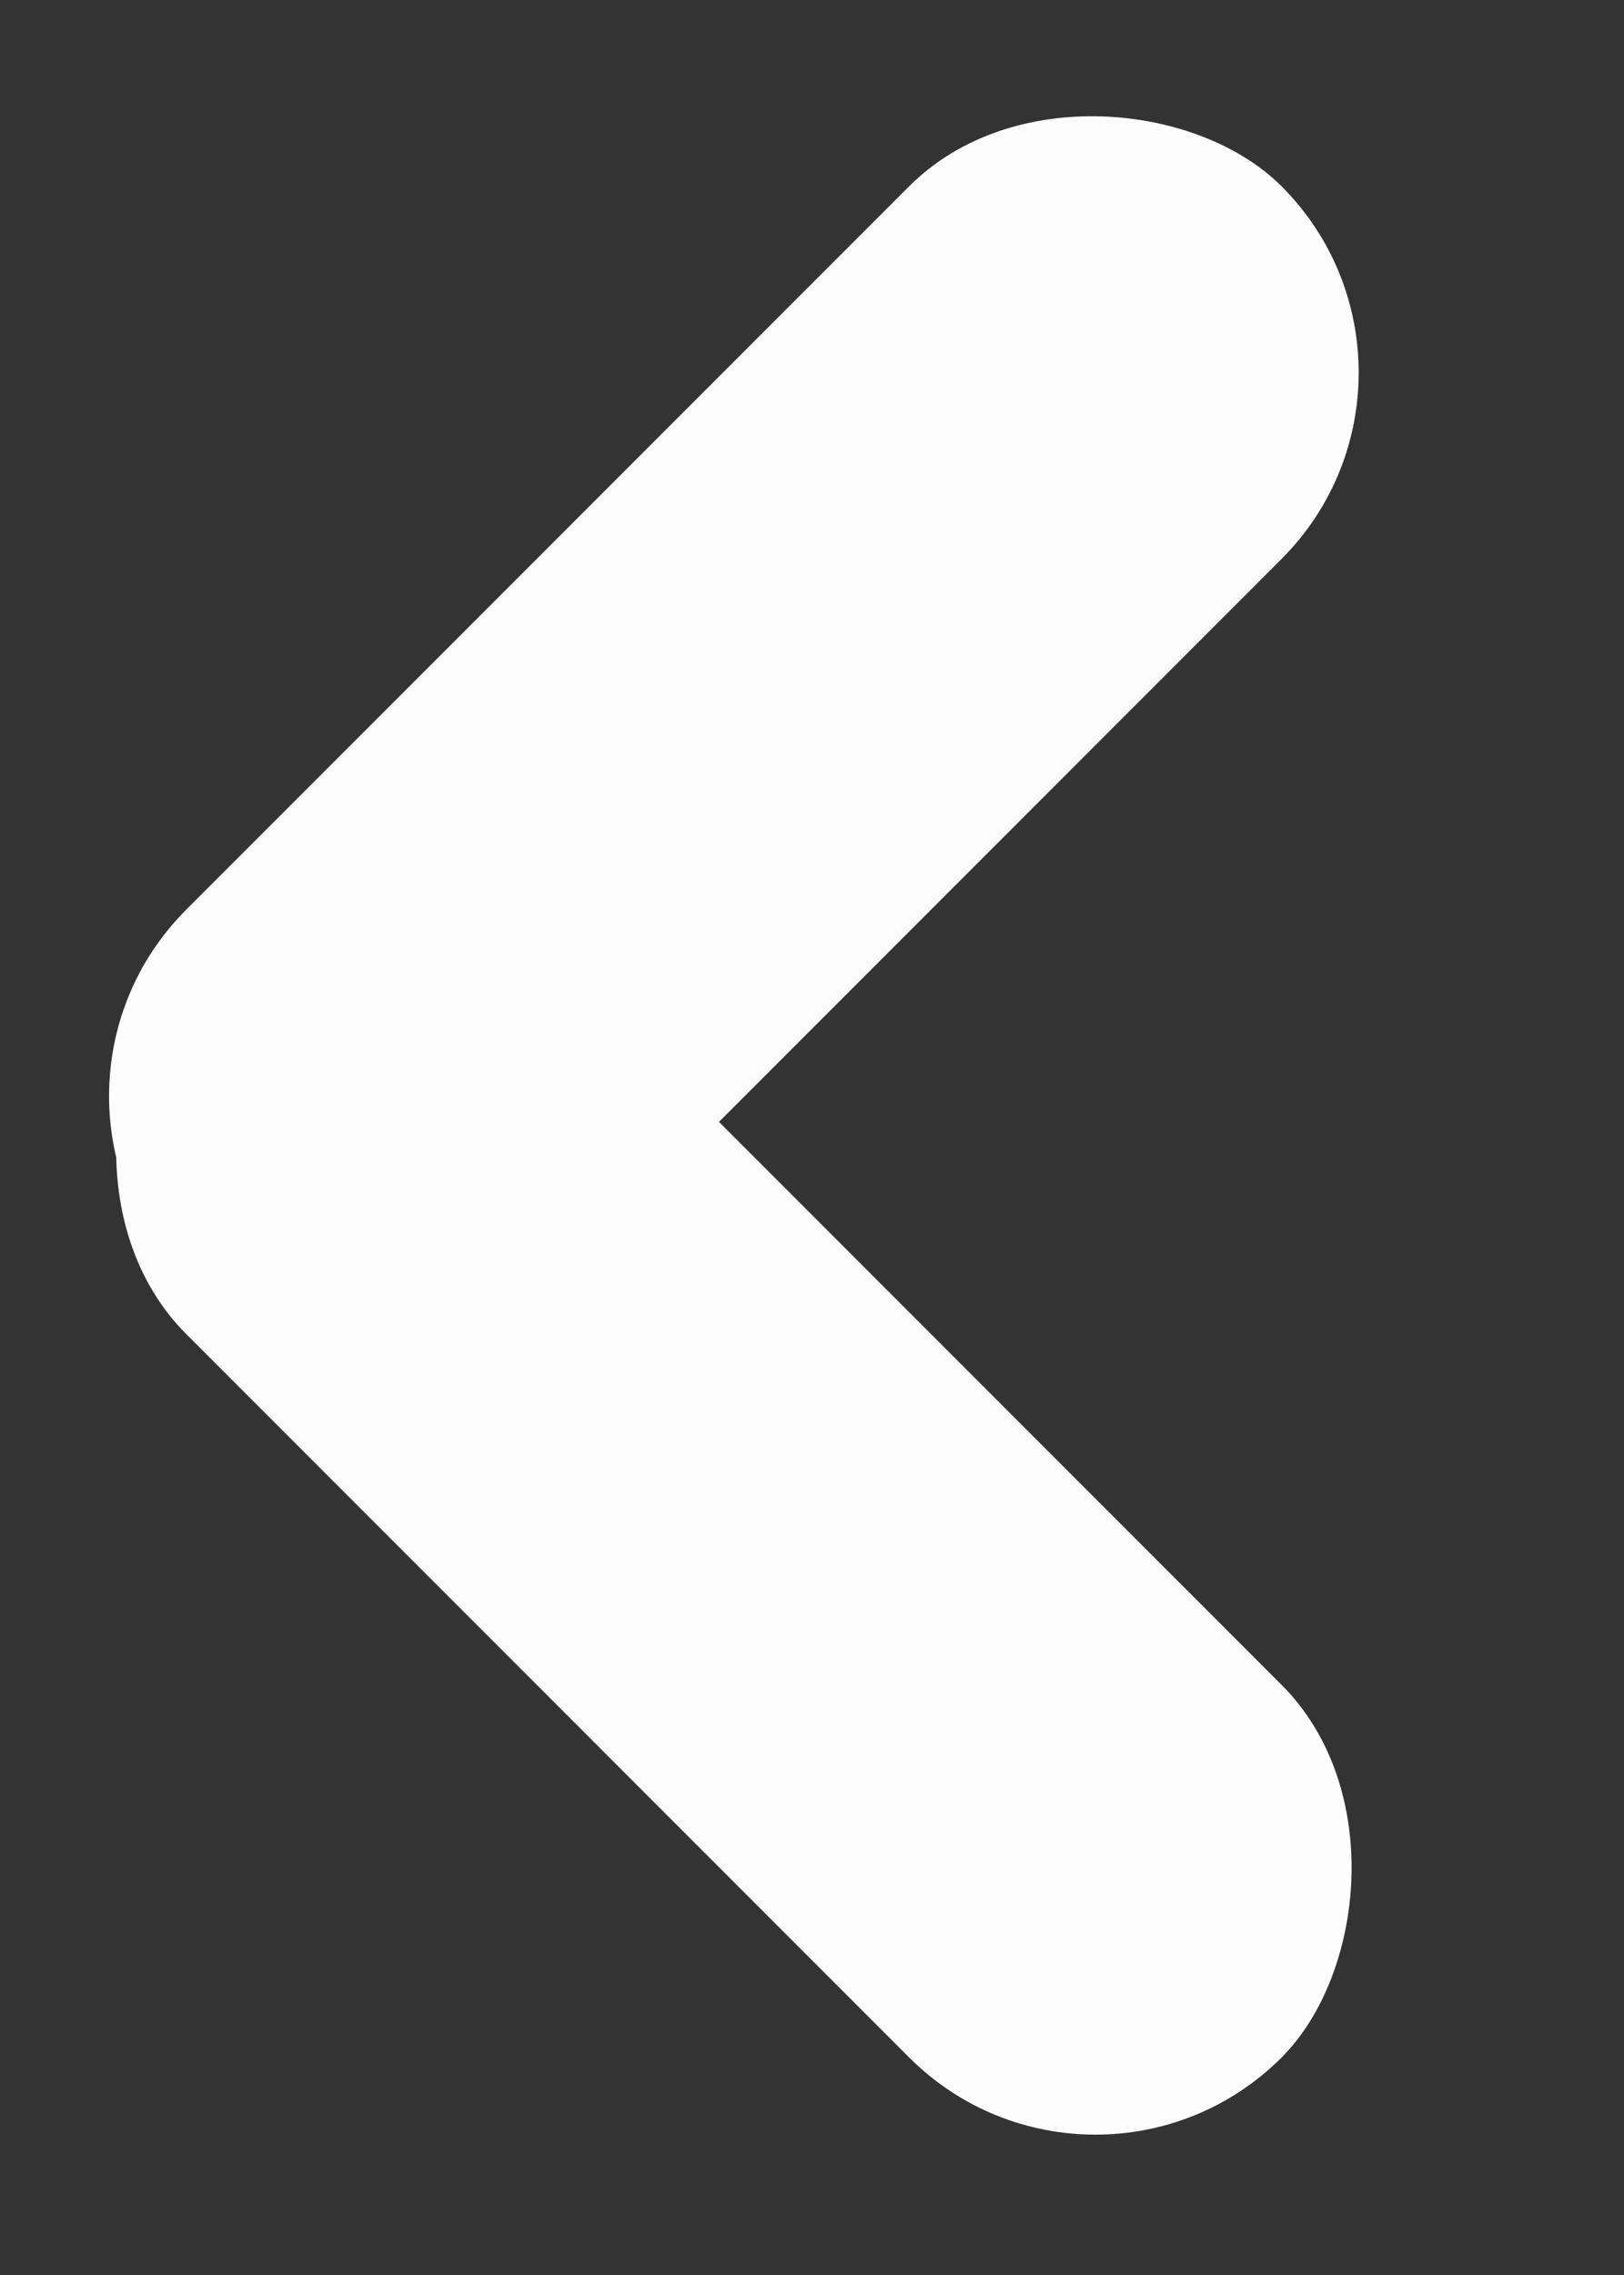 <svg width="10" height="14" viewBox="0 0 10 14" fill="none" xmlns="http://www.w3.org/2000/svg">
<rect x="0" y="0" width="10" height="14" fill="#333333" stroke="none"/>
<g id="Arrow">
<rect id="Rectangle 9" x="6.745" y="13.808" width="9.539" height="3.243" rx="1.622" transform="rotate(-135 6.745 13.808)" fill="#FCFDFC"/>
<rect id="Rectangle 8" x="9.038" y="2.293" width="9.539" height="3.243" rx="1.622" transform="rotate(135 9.038 2.293)" fill="#FCFDFC"/>
</g>
</svg>
